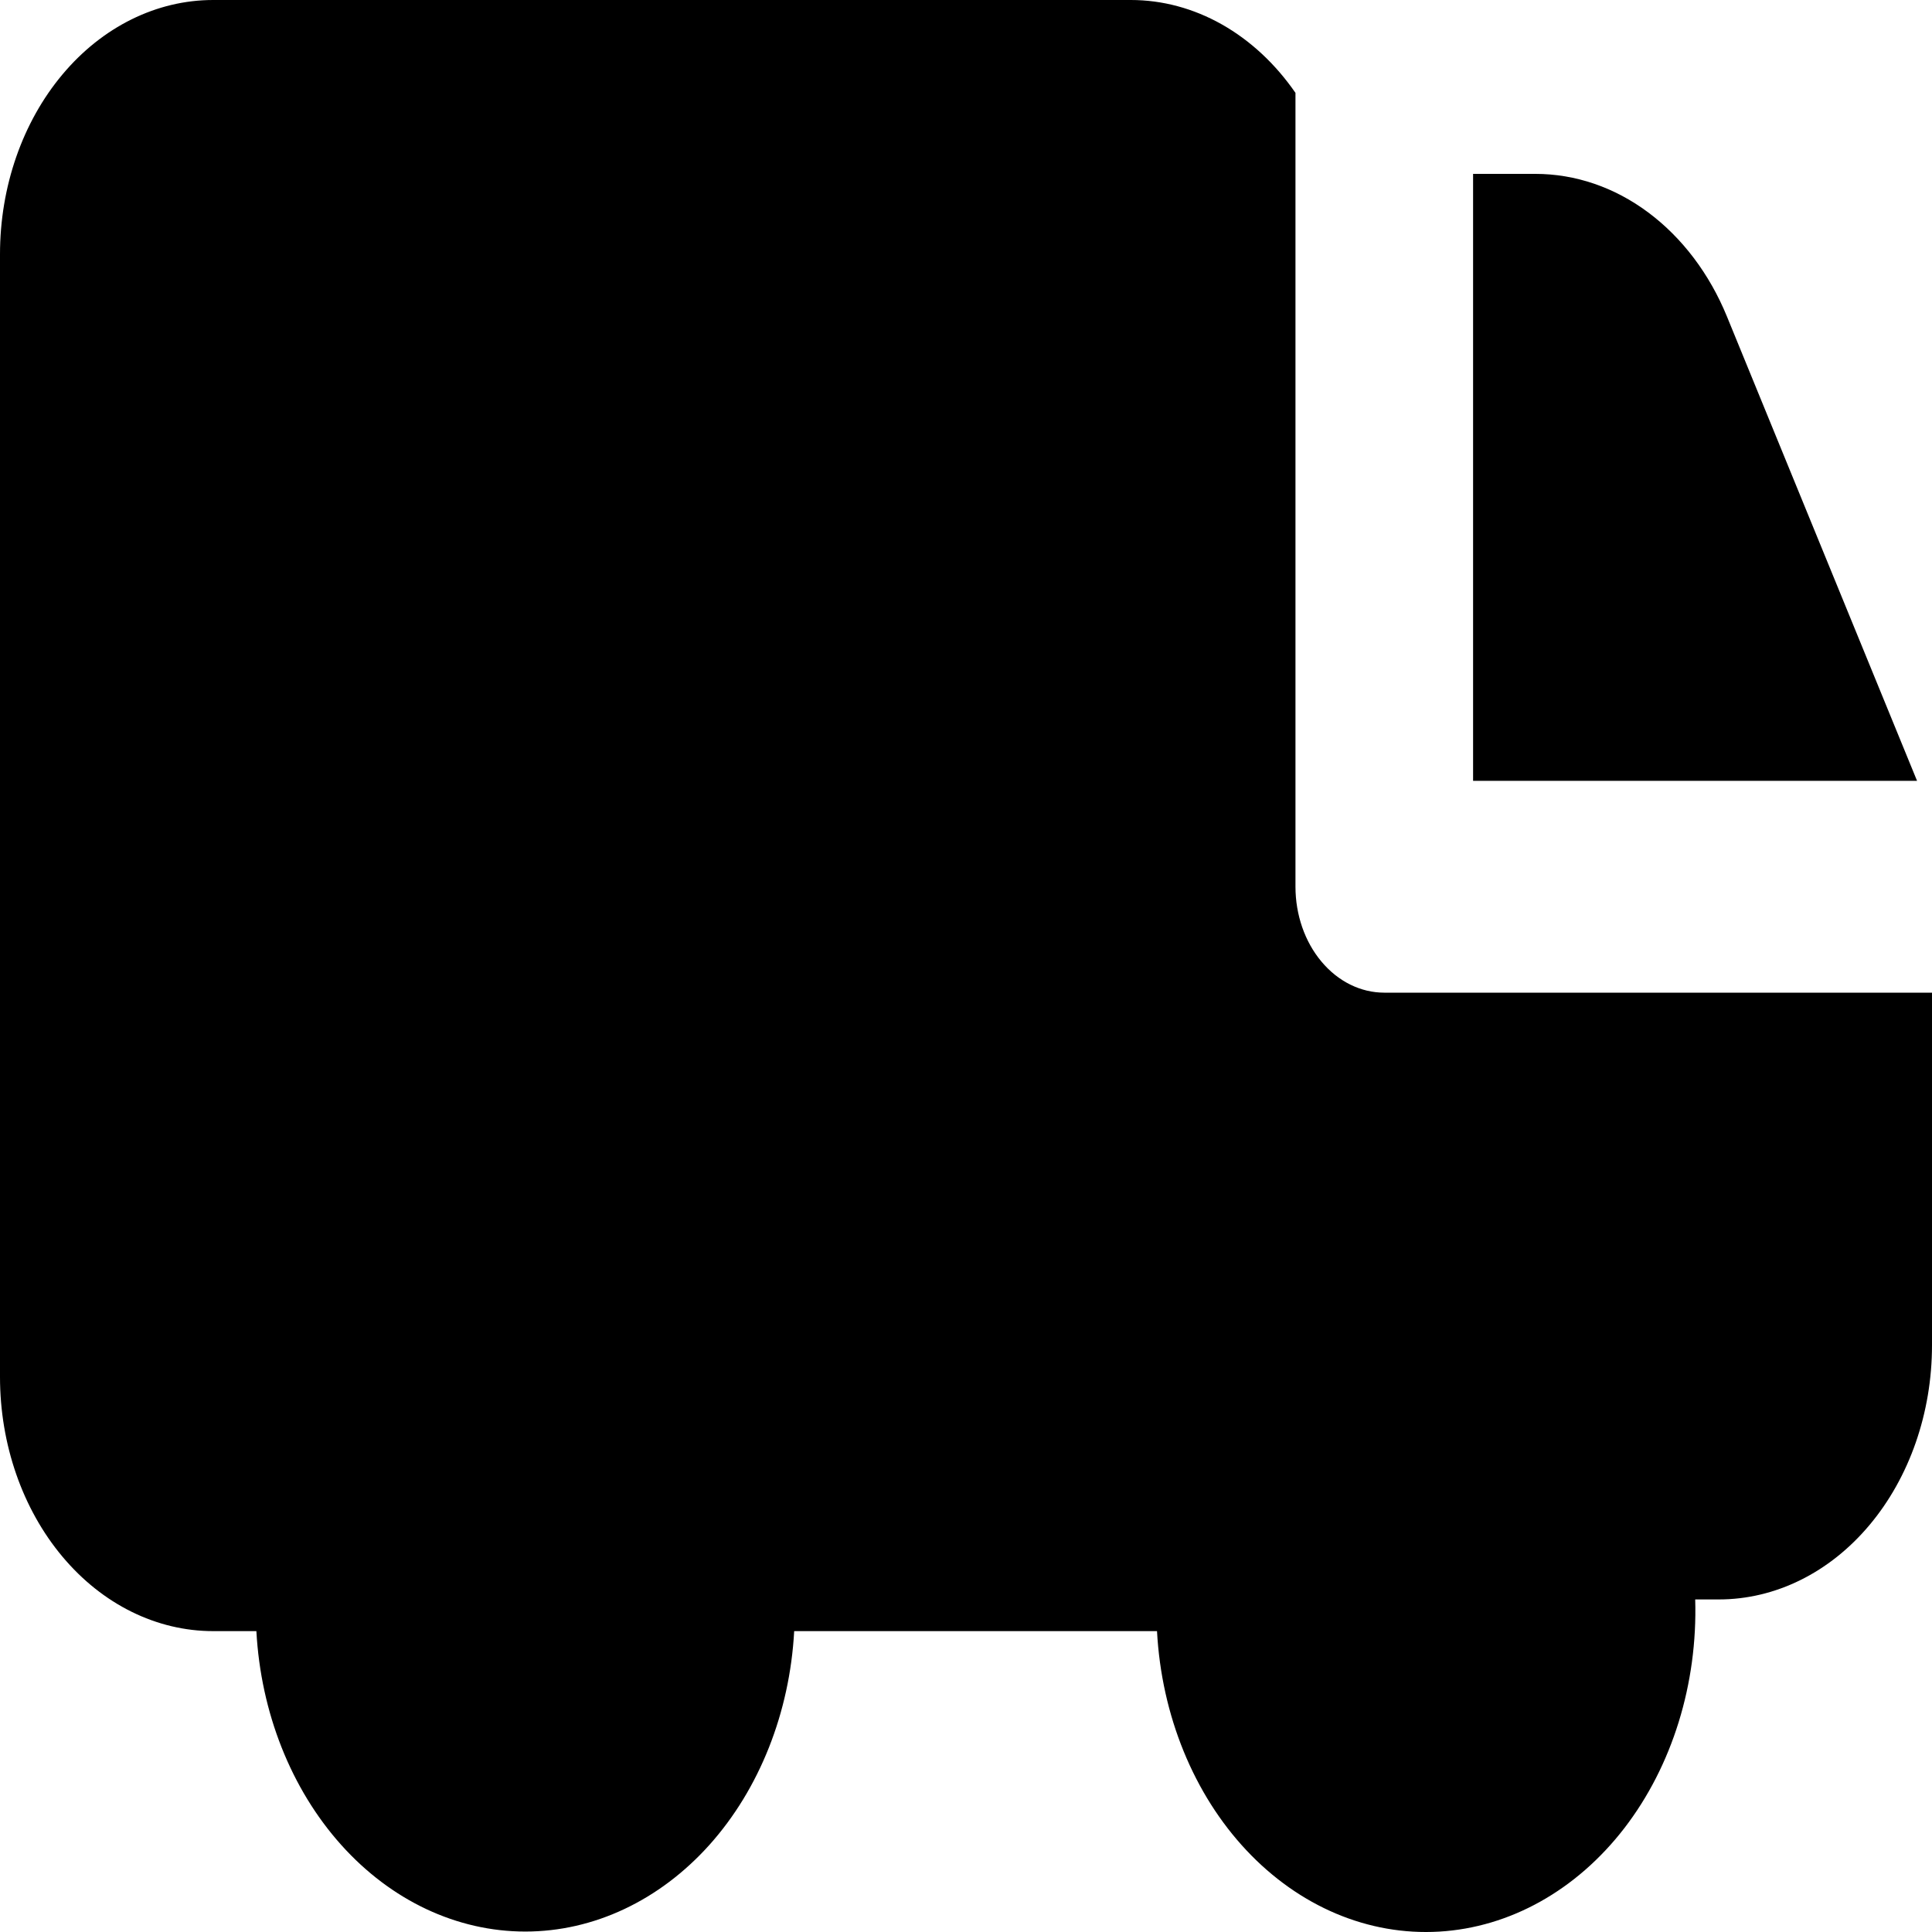 <svg width="30" height="30" viewBox="0 0 30 30" fill="none" xmlns="http://www.w3.org/2000/svg">
<path fill-rule="evenodd" clip-rule="evenodd" d="M29.768 12.125L26.816 4.915C26.544 4.251 26.12 3.691 25.594 3.299C25.069 2.907 24.461 2.7 23.841 2.7H22.874V12.125H29.768ZM20.116 1.442C19.805 0.992 19.415 0.629 18.973 0.379C18.532 0.13 18.049 0 17.56 0H3.31C2.432 0 1.59 0.416 0.97 1.156C0.349 1.896 0 2.9 0 3.947V21.381C0 22.428 0.349 23.432 0.97 24.172C1.59 24.912 2.432 25.328 3.31 25.328H3.981C4.05 26.593 4.52 27.778 5.296 28.645C6.071 29.511 7.094 29.993 8.157 29.993C9.219 29.993 10.242 29.511 11.018 28.645C11.793 27.778 12.263 26.593 12.332 25.328H17.966C18.036 26.636 18.535 27.859 19.355 28.732C20.175 29.605 21.25 30.059 22.348 29.994C23.446 29.929 24.479 29.352 25.223 28.387C25.966 27.422 26.362 26.146 26.323 24.836H26.69C27.568 24.836 28.41 24.42 29.03 23.68C29.651 22.94 30 21.936 30 20.889V15.414H21.495C21.129 15.414 20.778 15.241 20.52 14.932C20.261 14.624 20.116 14.205 20.116 13.769V1.442Z" fill="black"/>
</svg>
